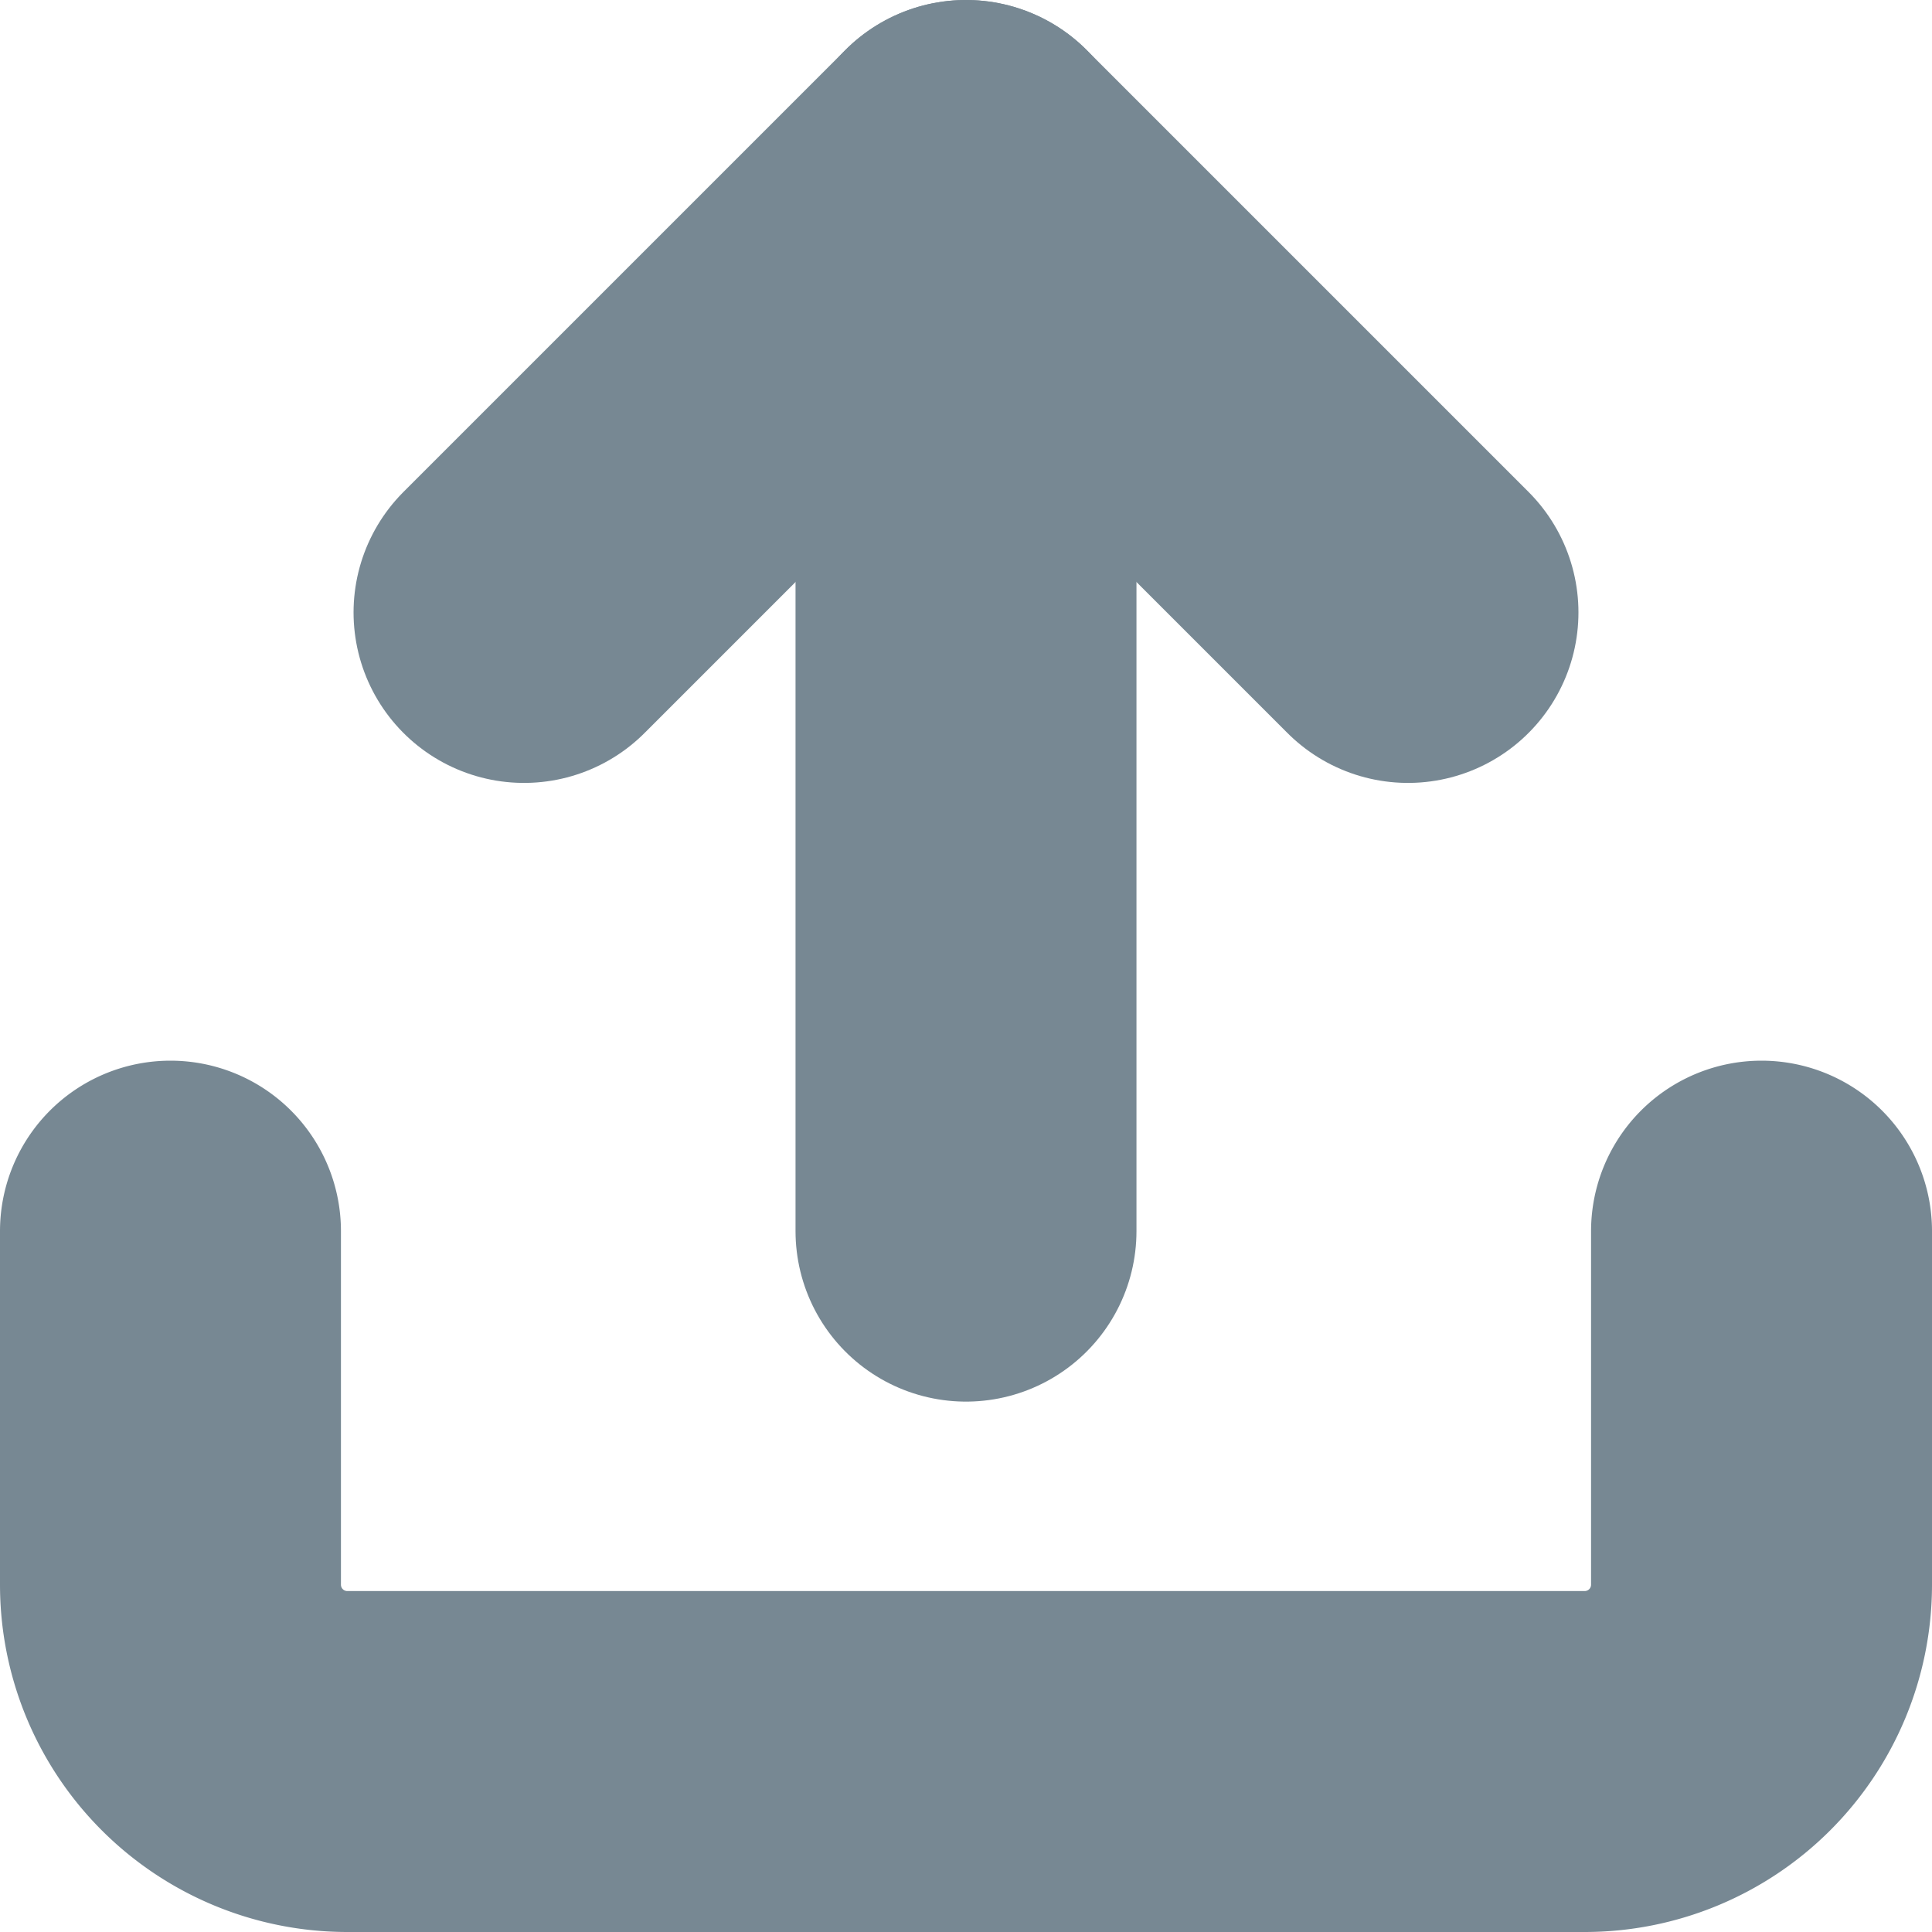 <svg xmlns="http://www.w3.org/2000/svg" width="17" height="17" viewBox="0 0 17 17"><defs><style>.a{fill:none;stroke:#778893;stroke-linecap:round;stroke-linejoin:round;stroke-width:3px;}</style></defs><g transform="translate(-3 -3)"><path class="a" d="M18.5,22.5v3.111a1.556,1.556,0,0,1-1.556,1.556H6.056A1.556,1.556,0,0,1,4.5,25.611V22.5" transform="translate(0 -8.667)"/><path class="a" d="M18.278,8.389,14.389,4.5,10.5,8.389" transform="translate(-2.889)"/><path class="a" d="M18,4.5v9.333" transform="translate(-6.5)"/></g></svg>